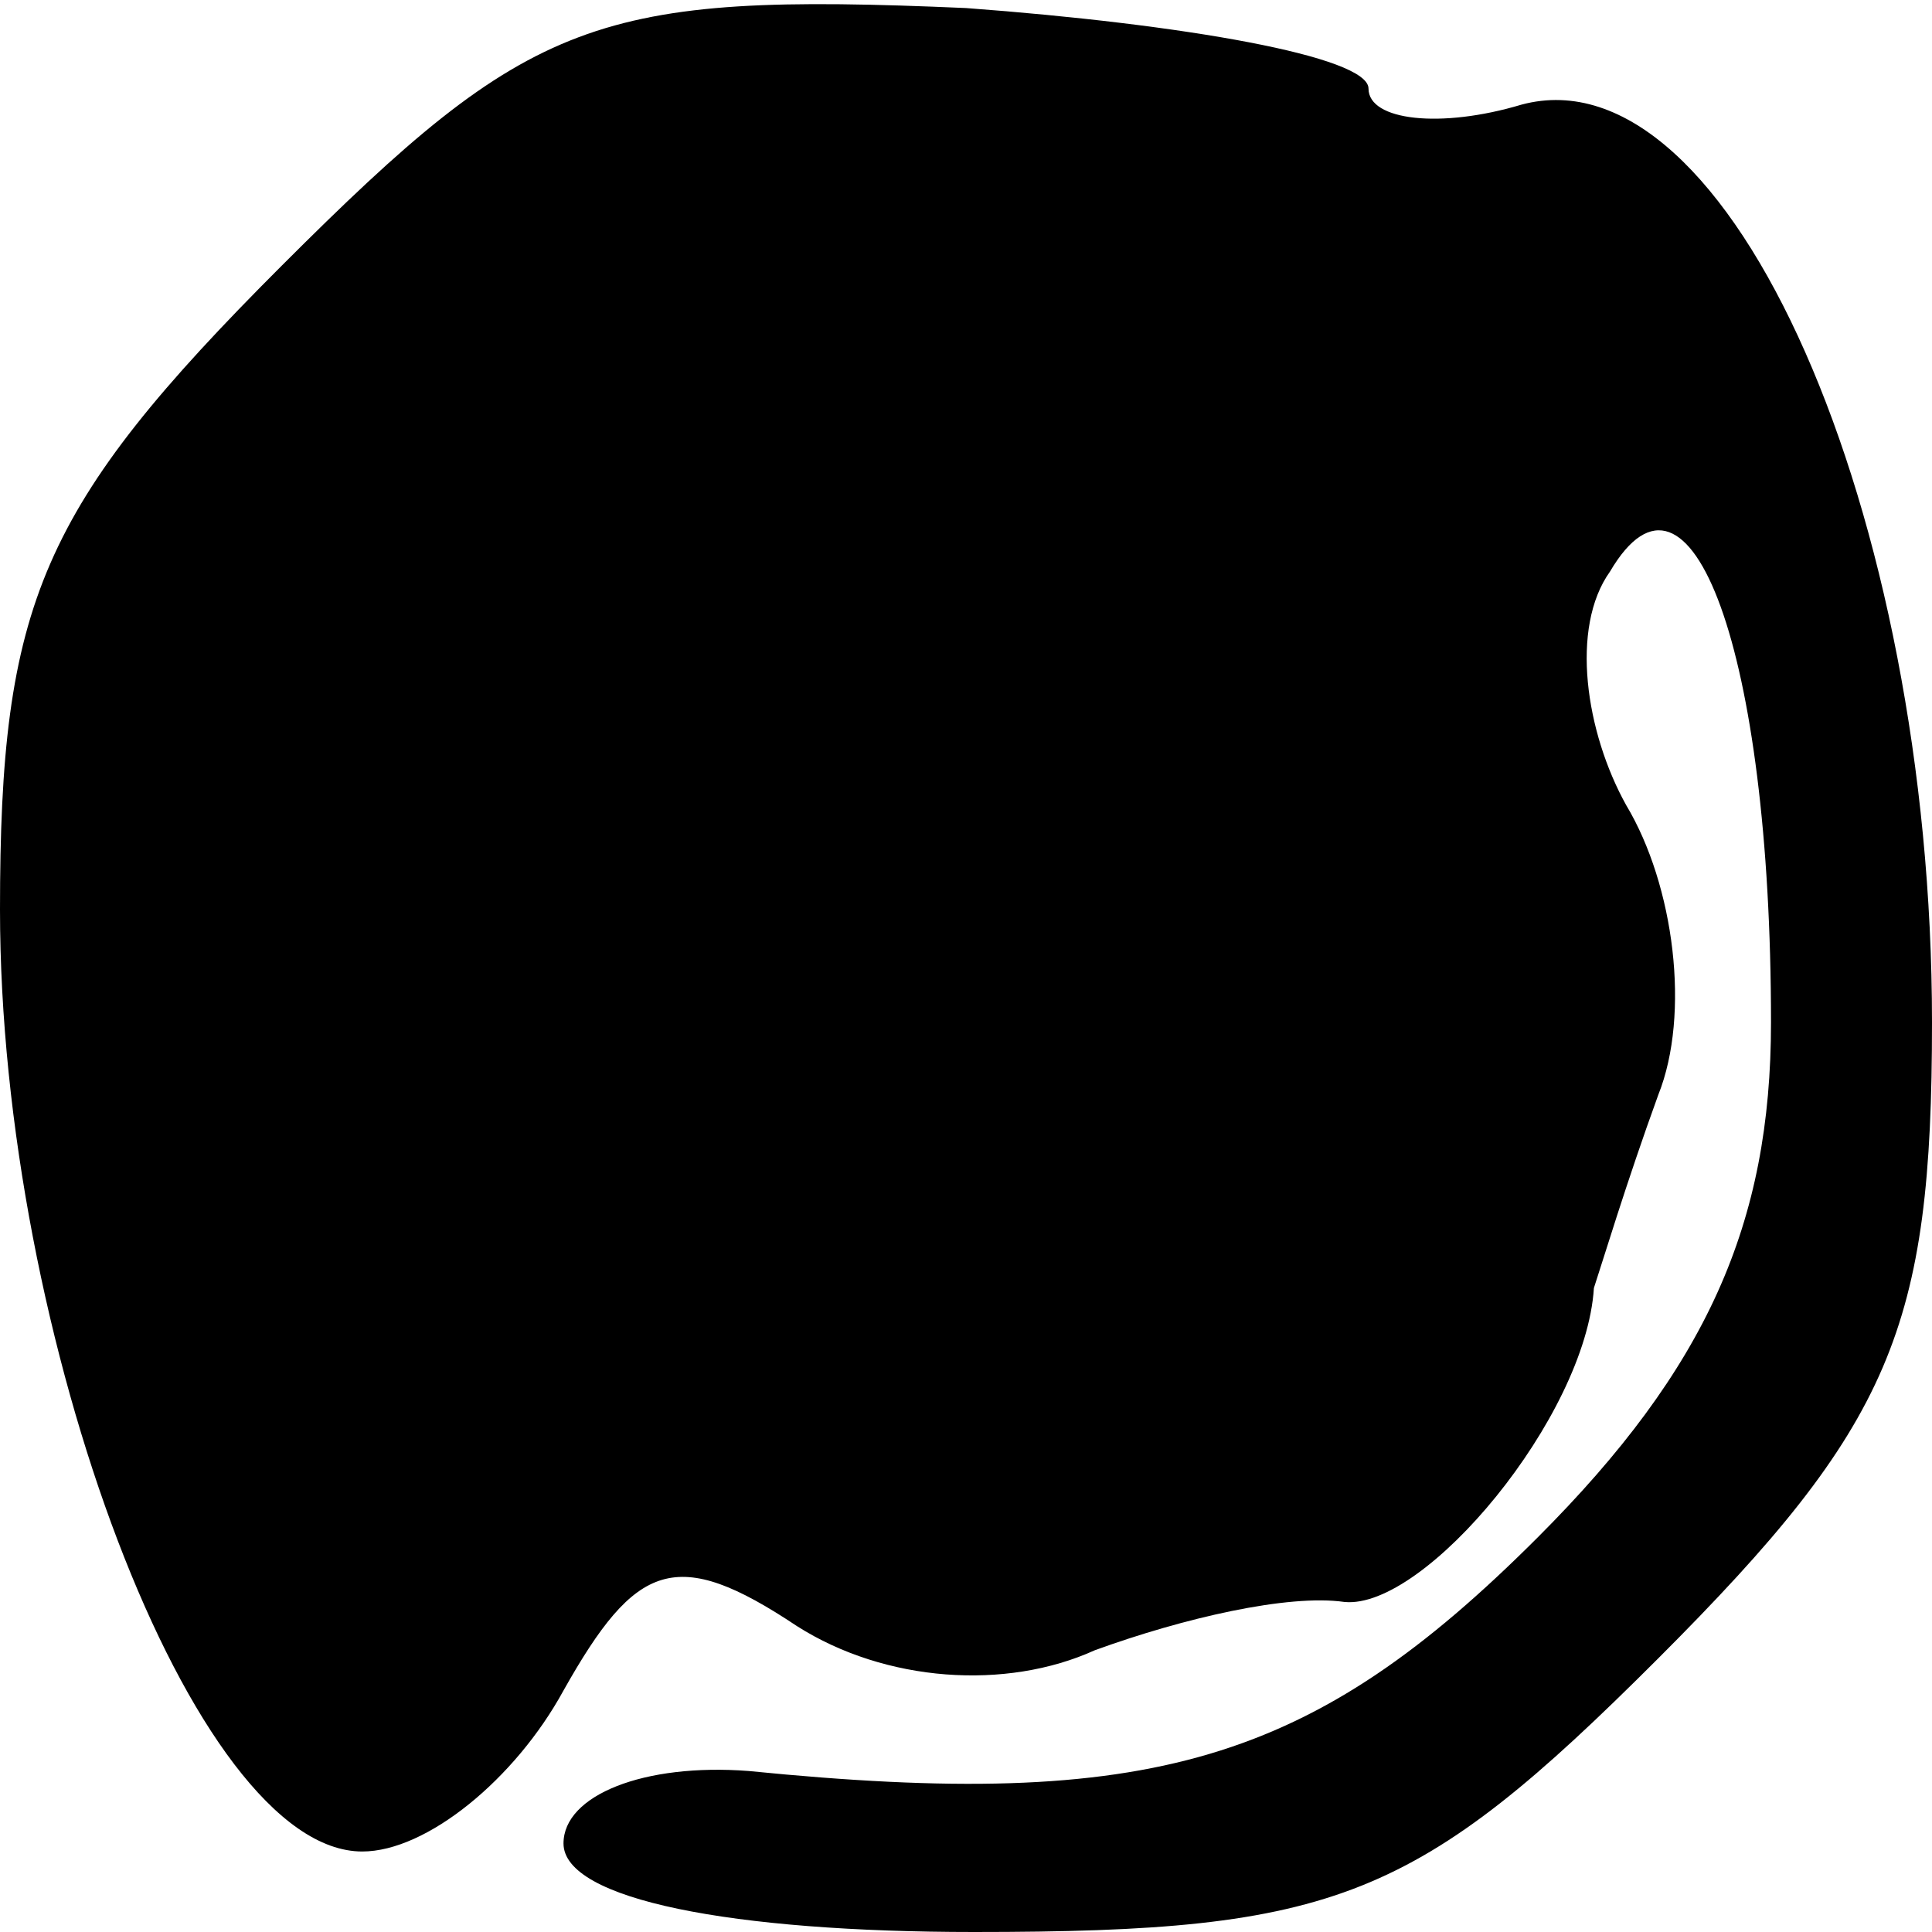 <?xml version="1.0" standalone="no"?>
<!DOCTYPE svg PUBLIC "-//W3C//DTD SVG 20010904//EN"
 "http://www.w3.org/TR/2001/REC-SVG-20010904/DTD/svg10.dtd">
<svg version="1.0" xmlns="http://www.w3.org/2000/svg"
 width="24pt" height="24pt" viewBox="0 0 24 24"
 preserveAspectRatio="xMidYMid meet">
<g transform="translate(0,24) scale(0.1,-0.1)"
fill="#000000" stroke="none">
<path d="M35 207 c-30 -30 -35 -42 -35 -80 0 -53 24 -117 45 -117 8 0 19 9 25
20 9 16 14 18 29 8 11 -7 26 -8 37 -3 11 4 24 7 31 6 10 -1 30 23 31 39 1 3 4
13 8 24 4 10 2 26 -4 36 -5 9 -7 22 -2 29 10 17 20 -10 20 -56 0 -25 -8 -43
-29 -64 -28 -28 -48 -34 -98 -29 -13 1 -23 -3 -23 -9 0 -7 21 -11 51 -11 45 0
55 4 85 34 29 29 34 41 34 79 0 63 -25 121 -51 114 -10 -3 -19 -2 -19 2 0 4
-23 8 -50 10 -46 2 -54 -1 -85 -32z"/>
</g>
</svg>
